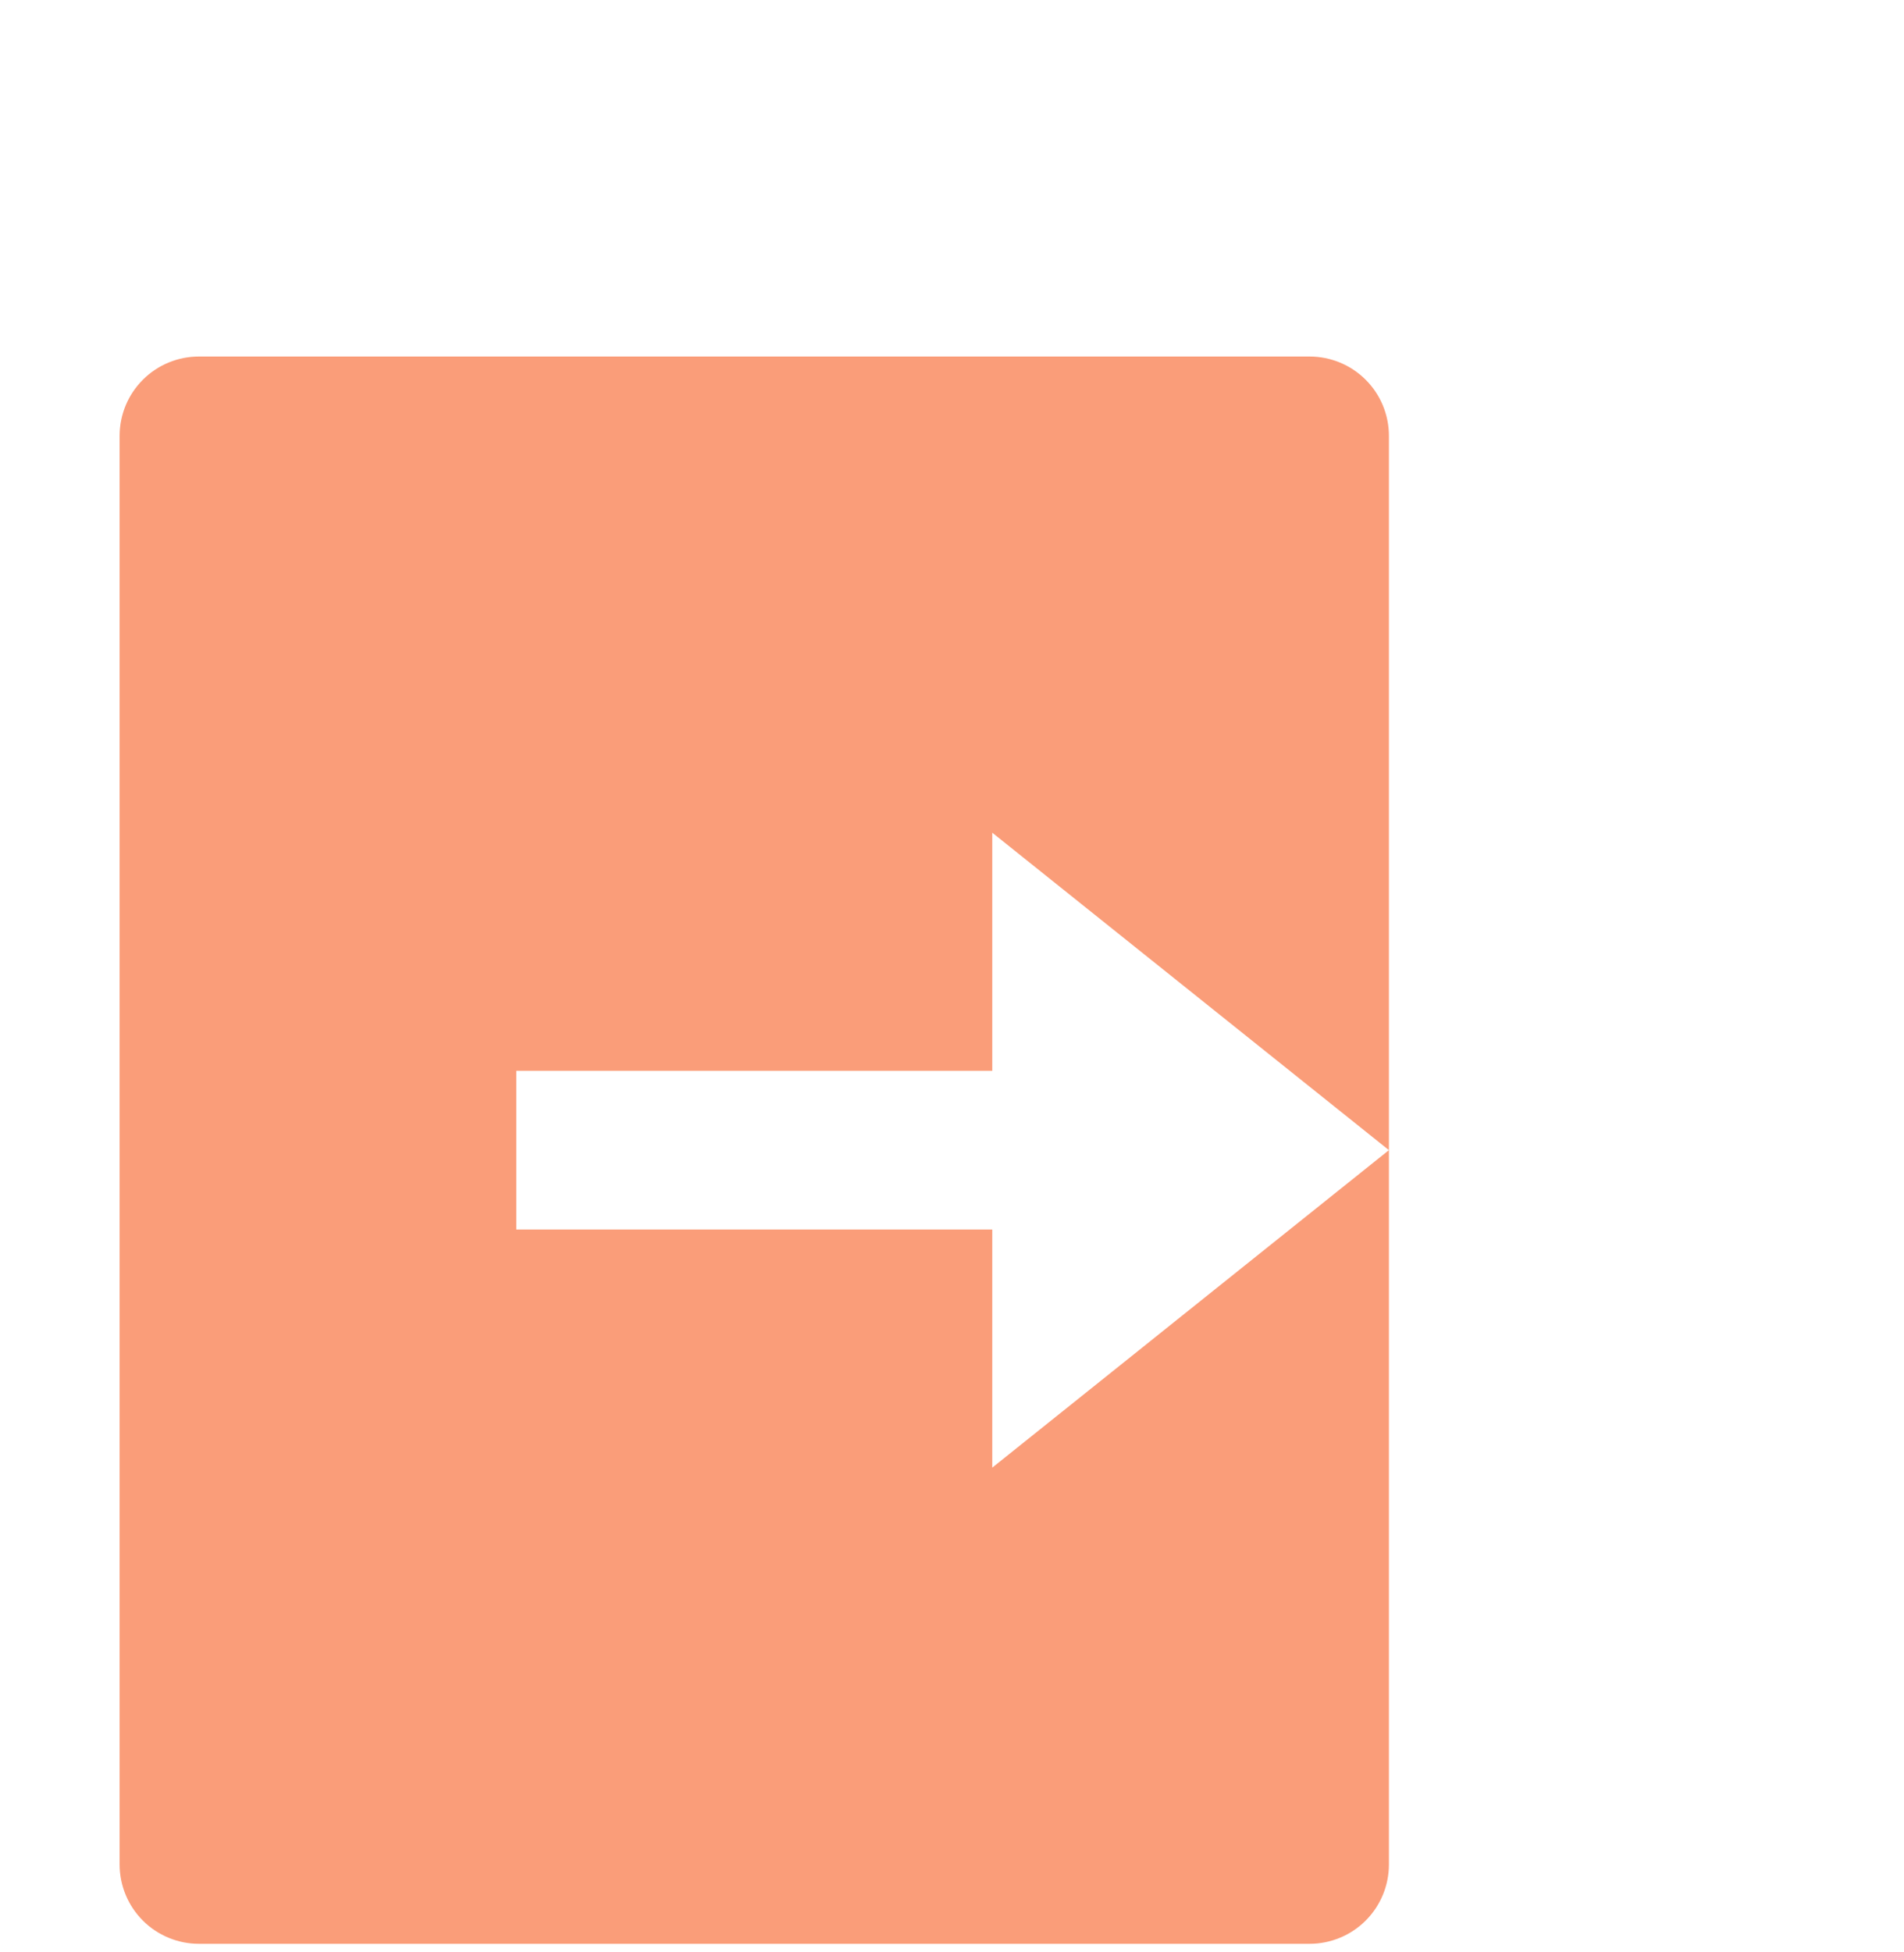 <svg width="40" height="41" viewBox="0 0 40 41" fill="none" xmlns="http://www.w3.org/2000/svg">
<g filter="url(#filter0_d_32861_24675)">
<path d="M8.333 36.666C7.891 36.666 7.467 36.49 7.155 36.178C6.842 35.865 6.667 35.441 6.667 34.999V4.999C6.667 4.557 6.842 4.133 7.155 3.821C7.467 3.508 7.891 3.333 8.333 3.333H31.666C32.108 3.333 32.532 3.508 32.845 3.821C33.158 4.133 33.333 4.557 33.333 4.999V34.999C33.333 35.441 33.158 35.865 32.845 36.178C32.532 36.49 32.108 36.666 31.666 36.666H8.333ZM25 26.666L33.333 19.999L25 13.333V18.333H15V21.666H25V26.666Z" fill="#FA9D79"/>
</g>
<defs>
<filter id="filter0_d_32861_24675" x="2.513" y="3.333" width="30.82" height="37.487" filterUnits="userSpaceOnUse" color-interpolation-filters="sRGB">
<feFlood flood-opacity="0" result="BackgroundImageFix"/>
<feColorMatrix in="SourceAlpha" type="matrix" values="0 0 0 0 0 0 0 0 0 0 0 0 0 0 0 0 0 0 127 0" result="hardAlpha"/>
<feOffset dx="-4.154" dy="4.154"/>
<feComposite in2="hardAlpha" operator="out"/>
<feColorMatrix type="matrix" values="0 0 0 0 1 0 0 0 0 0.298 0 0 0 0 0.216 0 0 0 0.15 0"/>
<feBlend mode="normal" in2="BackgroundImageFix" result="effect1_dropShadow_32861_24675"/>
<feBlend mode="normal" in="SourceGraphic" in2="effect1_dropShadow_32861_24675" result="shape"/>
</filter>
</defs>
</svg>
